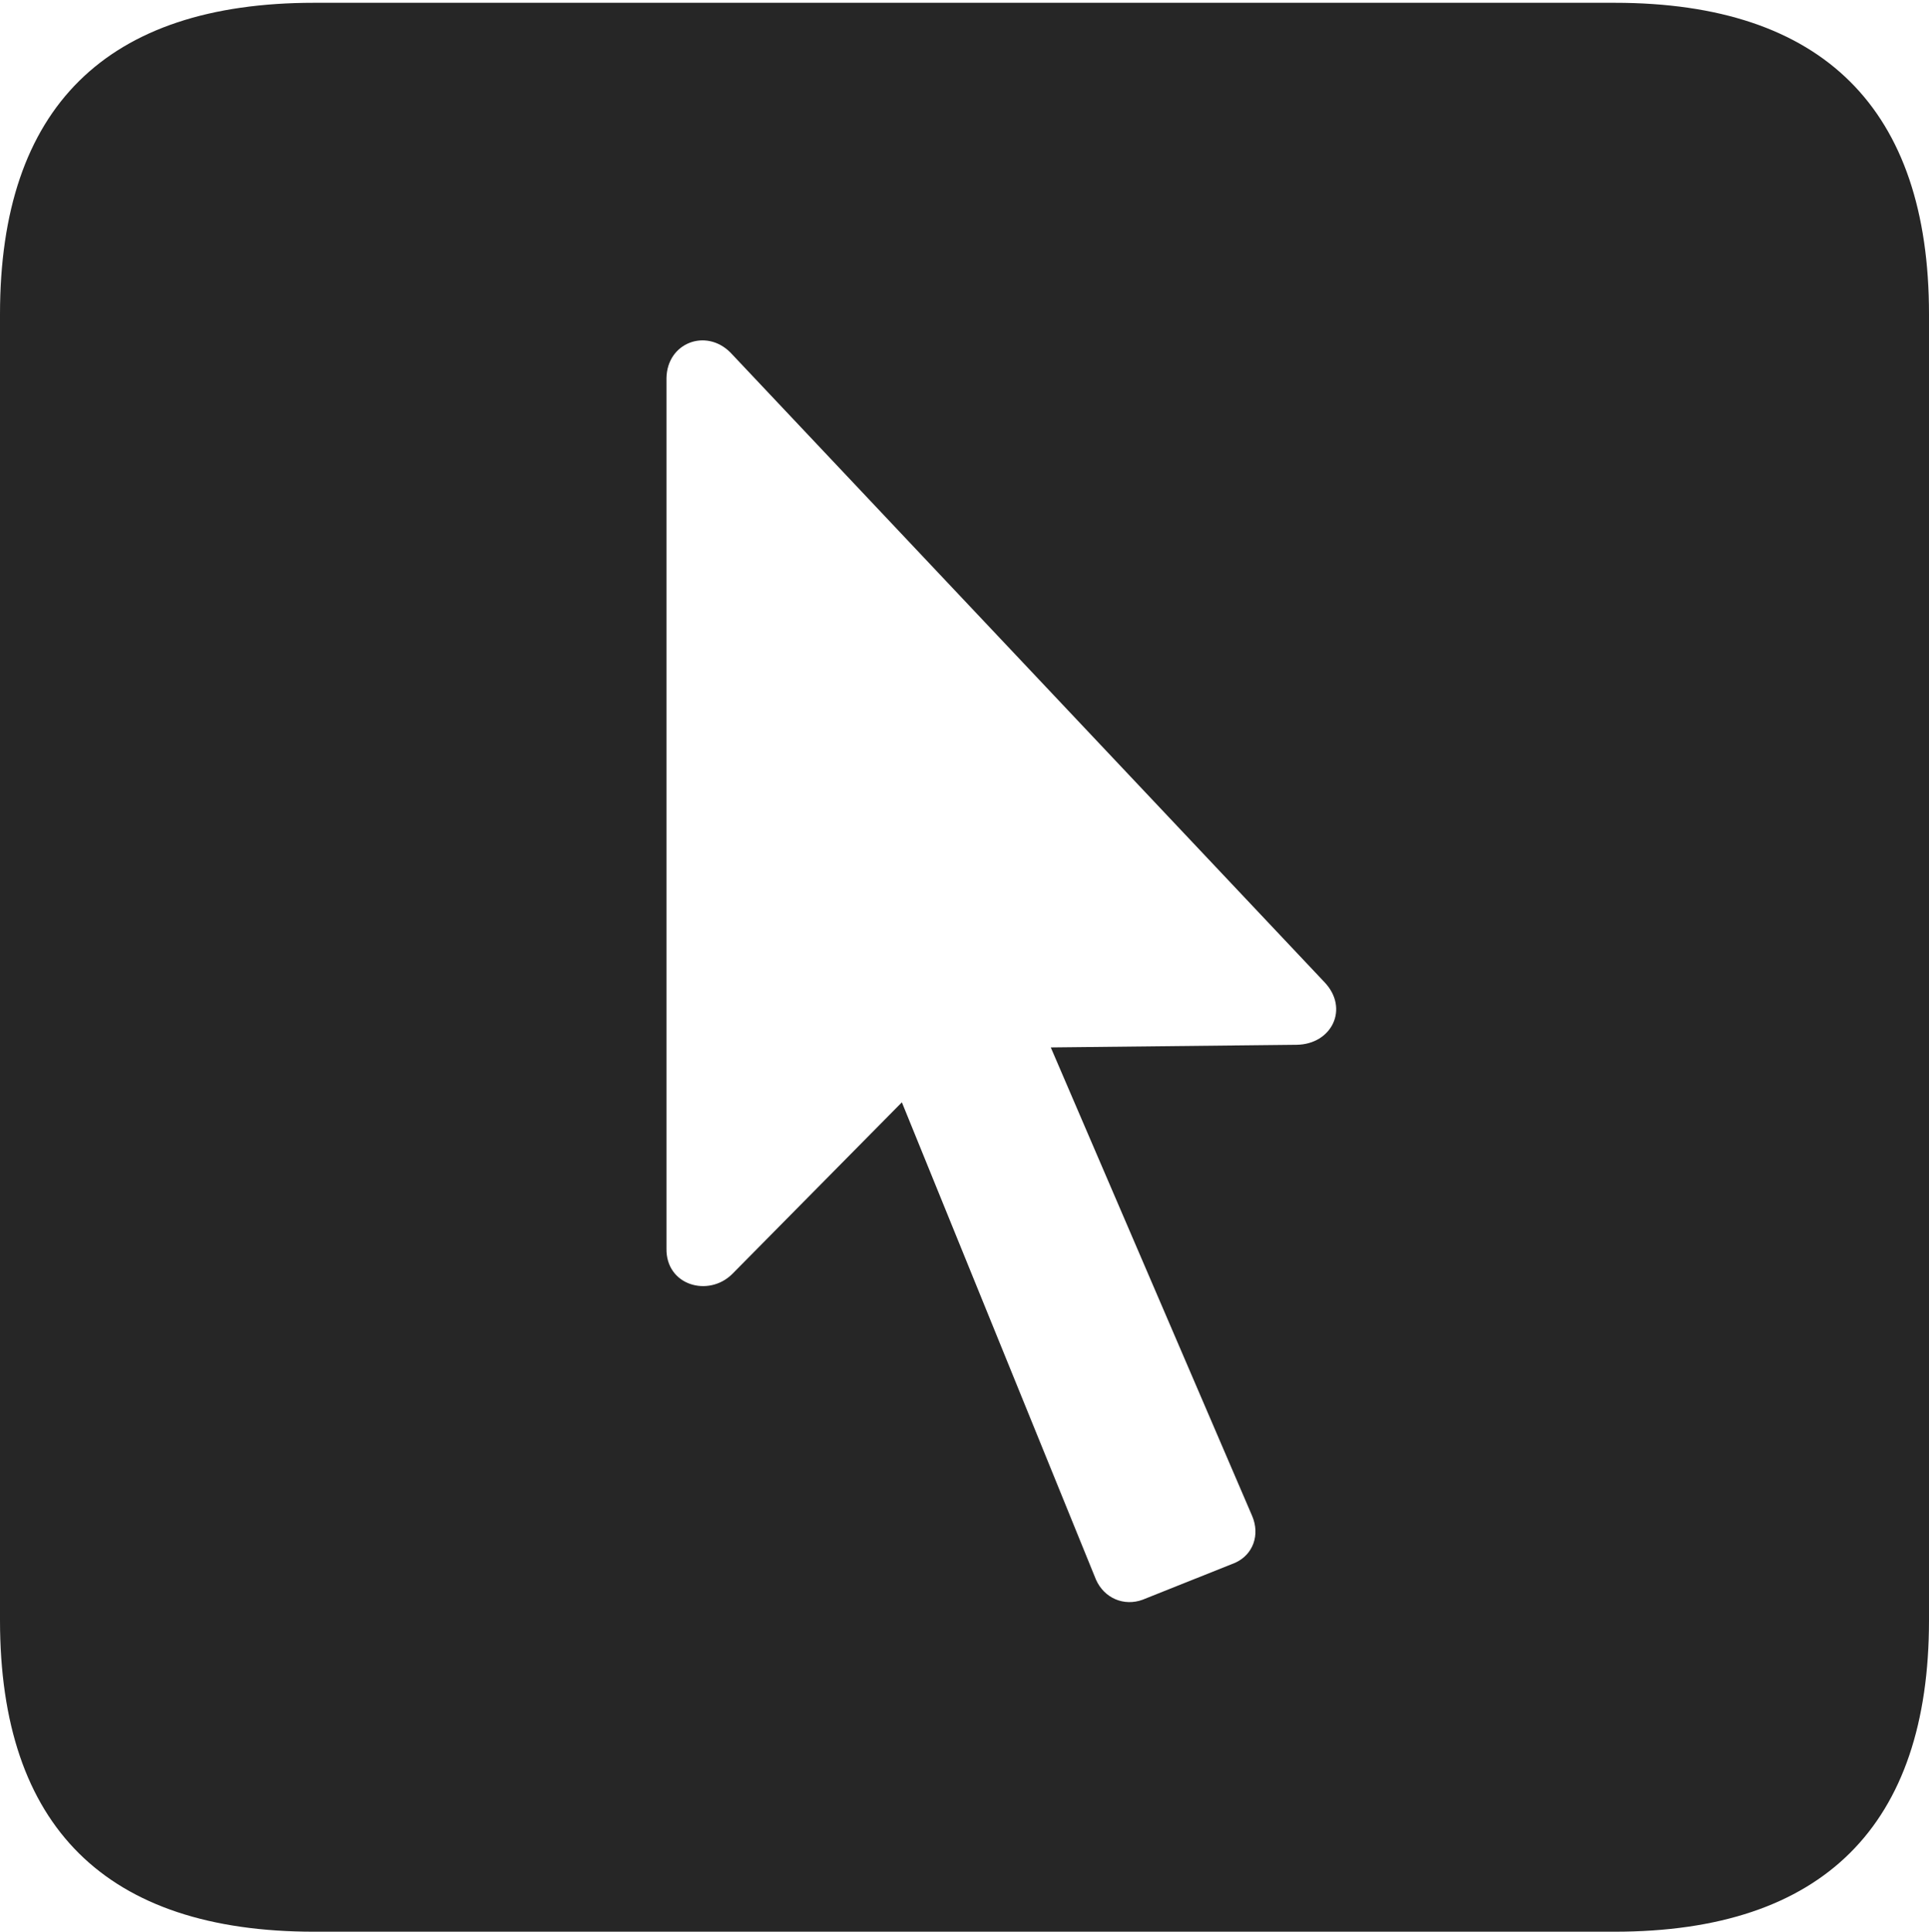 <?xml version="1.0" encoding="UTF-8"?>
<!--Generator: Apple Native CoreSVG 232.5-->
<!DOCTYPE svg
PUBLIC "-//W3C//DTD SVG 1.1//EN"
       "http://www.w3.org/Graphics/SVG/1.1/DTD/svg11.dtd">
<svg version="1.1" xmlns="http://www.w3.org/2000/svg" xmlns:xlink="http://www.w3.org/1999/xlink" width="88.409" height="88.537">
 <g>
  <rect height="88.537" opacity="0" width="88.409" x="0" y="0"/>
  <path d="M88.409 14.402L88.409 74.263C88.409 83.656 83.573 88.537 74.001 88.537L14.394 88.537C4.87 88.537 0 83.735 0 74.263L0 14.402C0 4.93 4.87 0.128 14.394 0.128L74.001 0.128C83.573 0.128 88.409 5.009 88.409 14.402ZM30.546 17.321L30.546 57.219C30.512 58.919 32.474 59.474 33.562 58.39L41.334 50.523L50.23 72.399C50.609 73.255 51.514 73.634 52.366 73.322L56.62 71.623C57.441 71.244 57.753 70.34 57.389 69.484L48.159 48.007L59.423 47.886C61.04 47.867 61.846 46.224 60.706 45.02L33.473 16.154C32.352 15.036 30.58 15.708 30.546 17.321Z" fill="#000000" fill-opacity="0.85"/>
 </g>
</svg>
